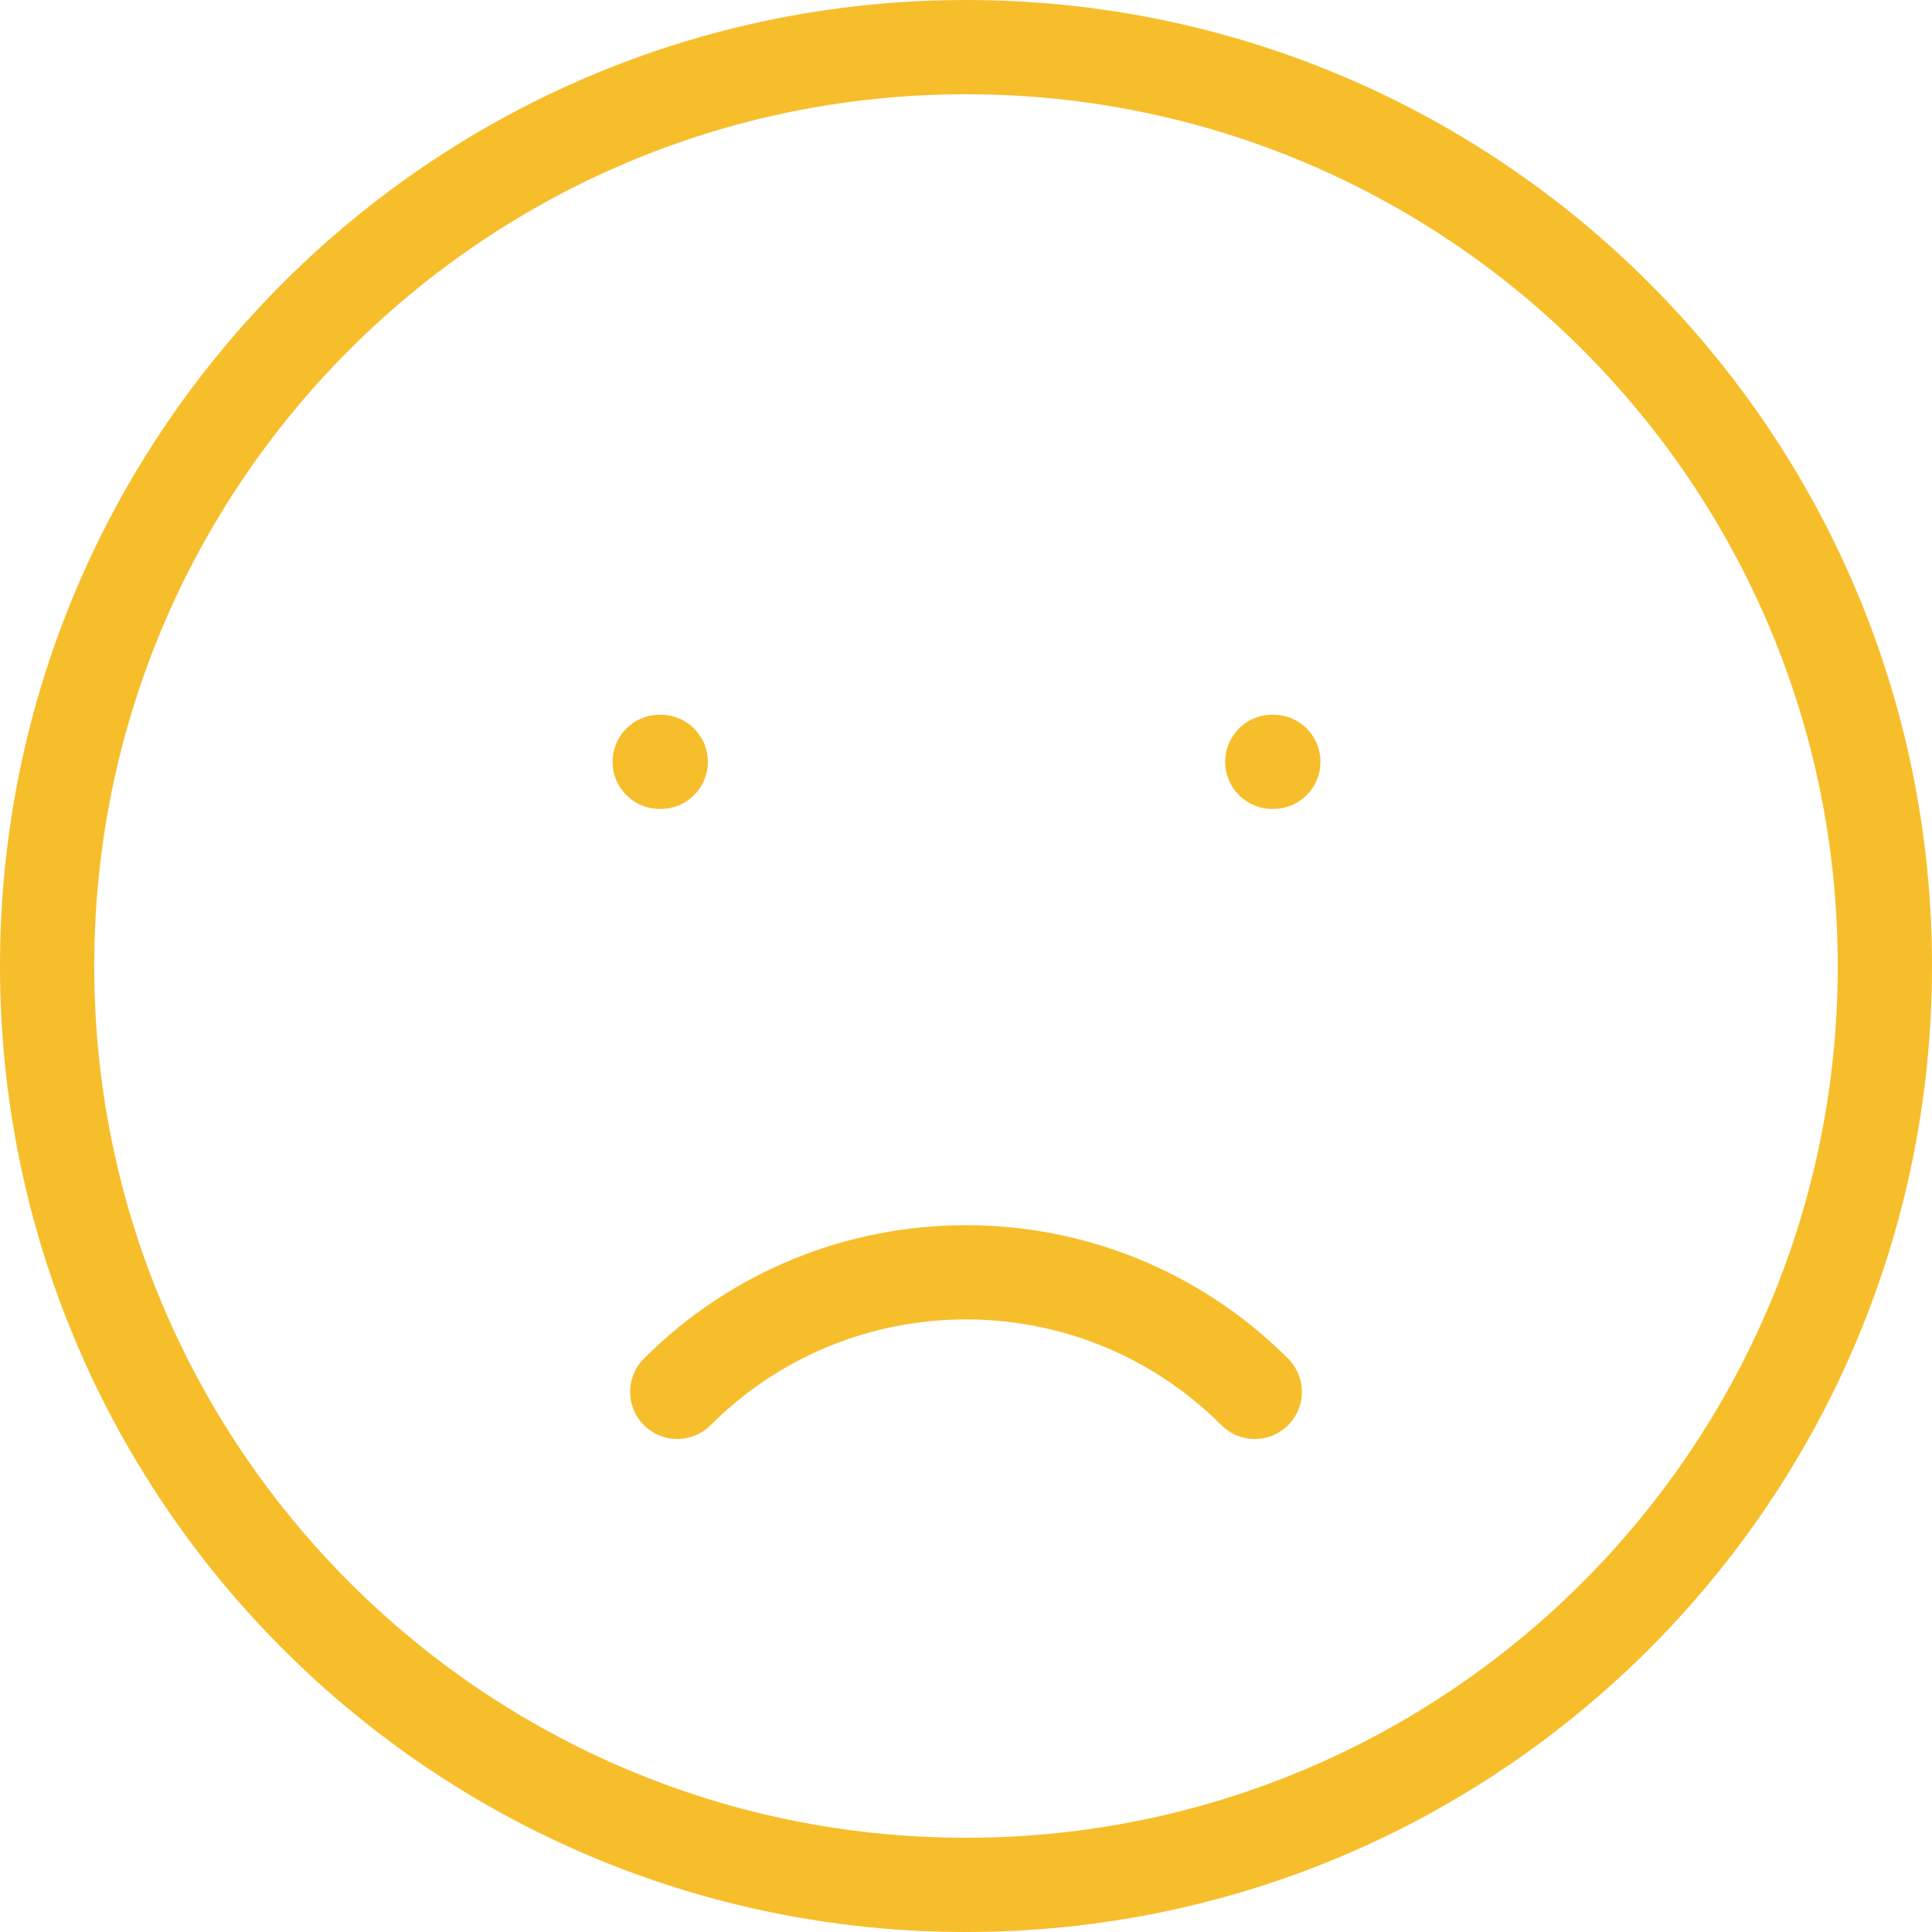 <svg width="41" height="41" viewBox="0 0 41 41" fill="none" xmlns="http://www.w3.org/2000/svg">
<path d="M14.372 29.538C17.756 26.154 23.244 26.154 26.628 29.538M14 16.167H14.022M27 16.167H27.022M40 20.5C40 31.27 31.27 40 20.5 40C9.73 40 1 31.27 1 20.5C1 9.73 9.73 1 20.5 1C31.27 1 40 9.73 40 20.5Z" stroke="#F7BE2C" stroke-width="2" stroke-linecap="round" stroke-linejoin="round"/>
</svg>
